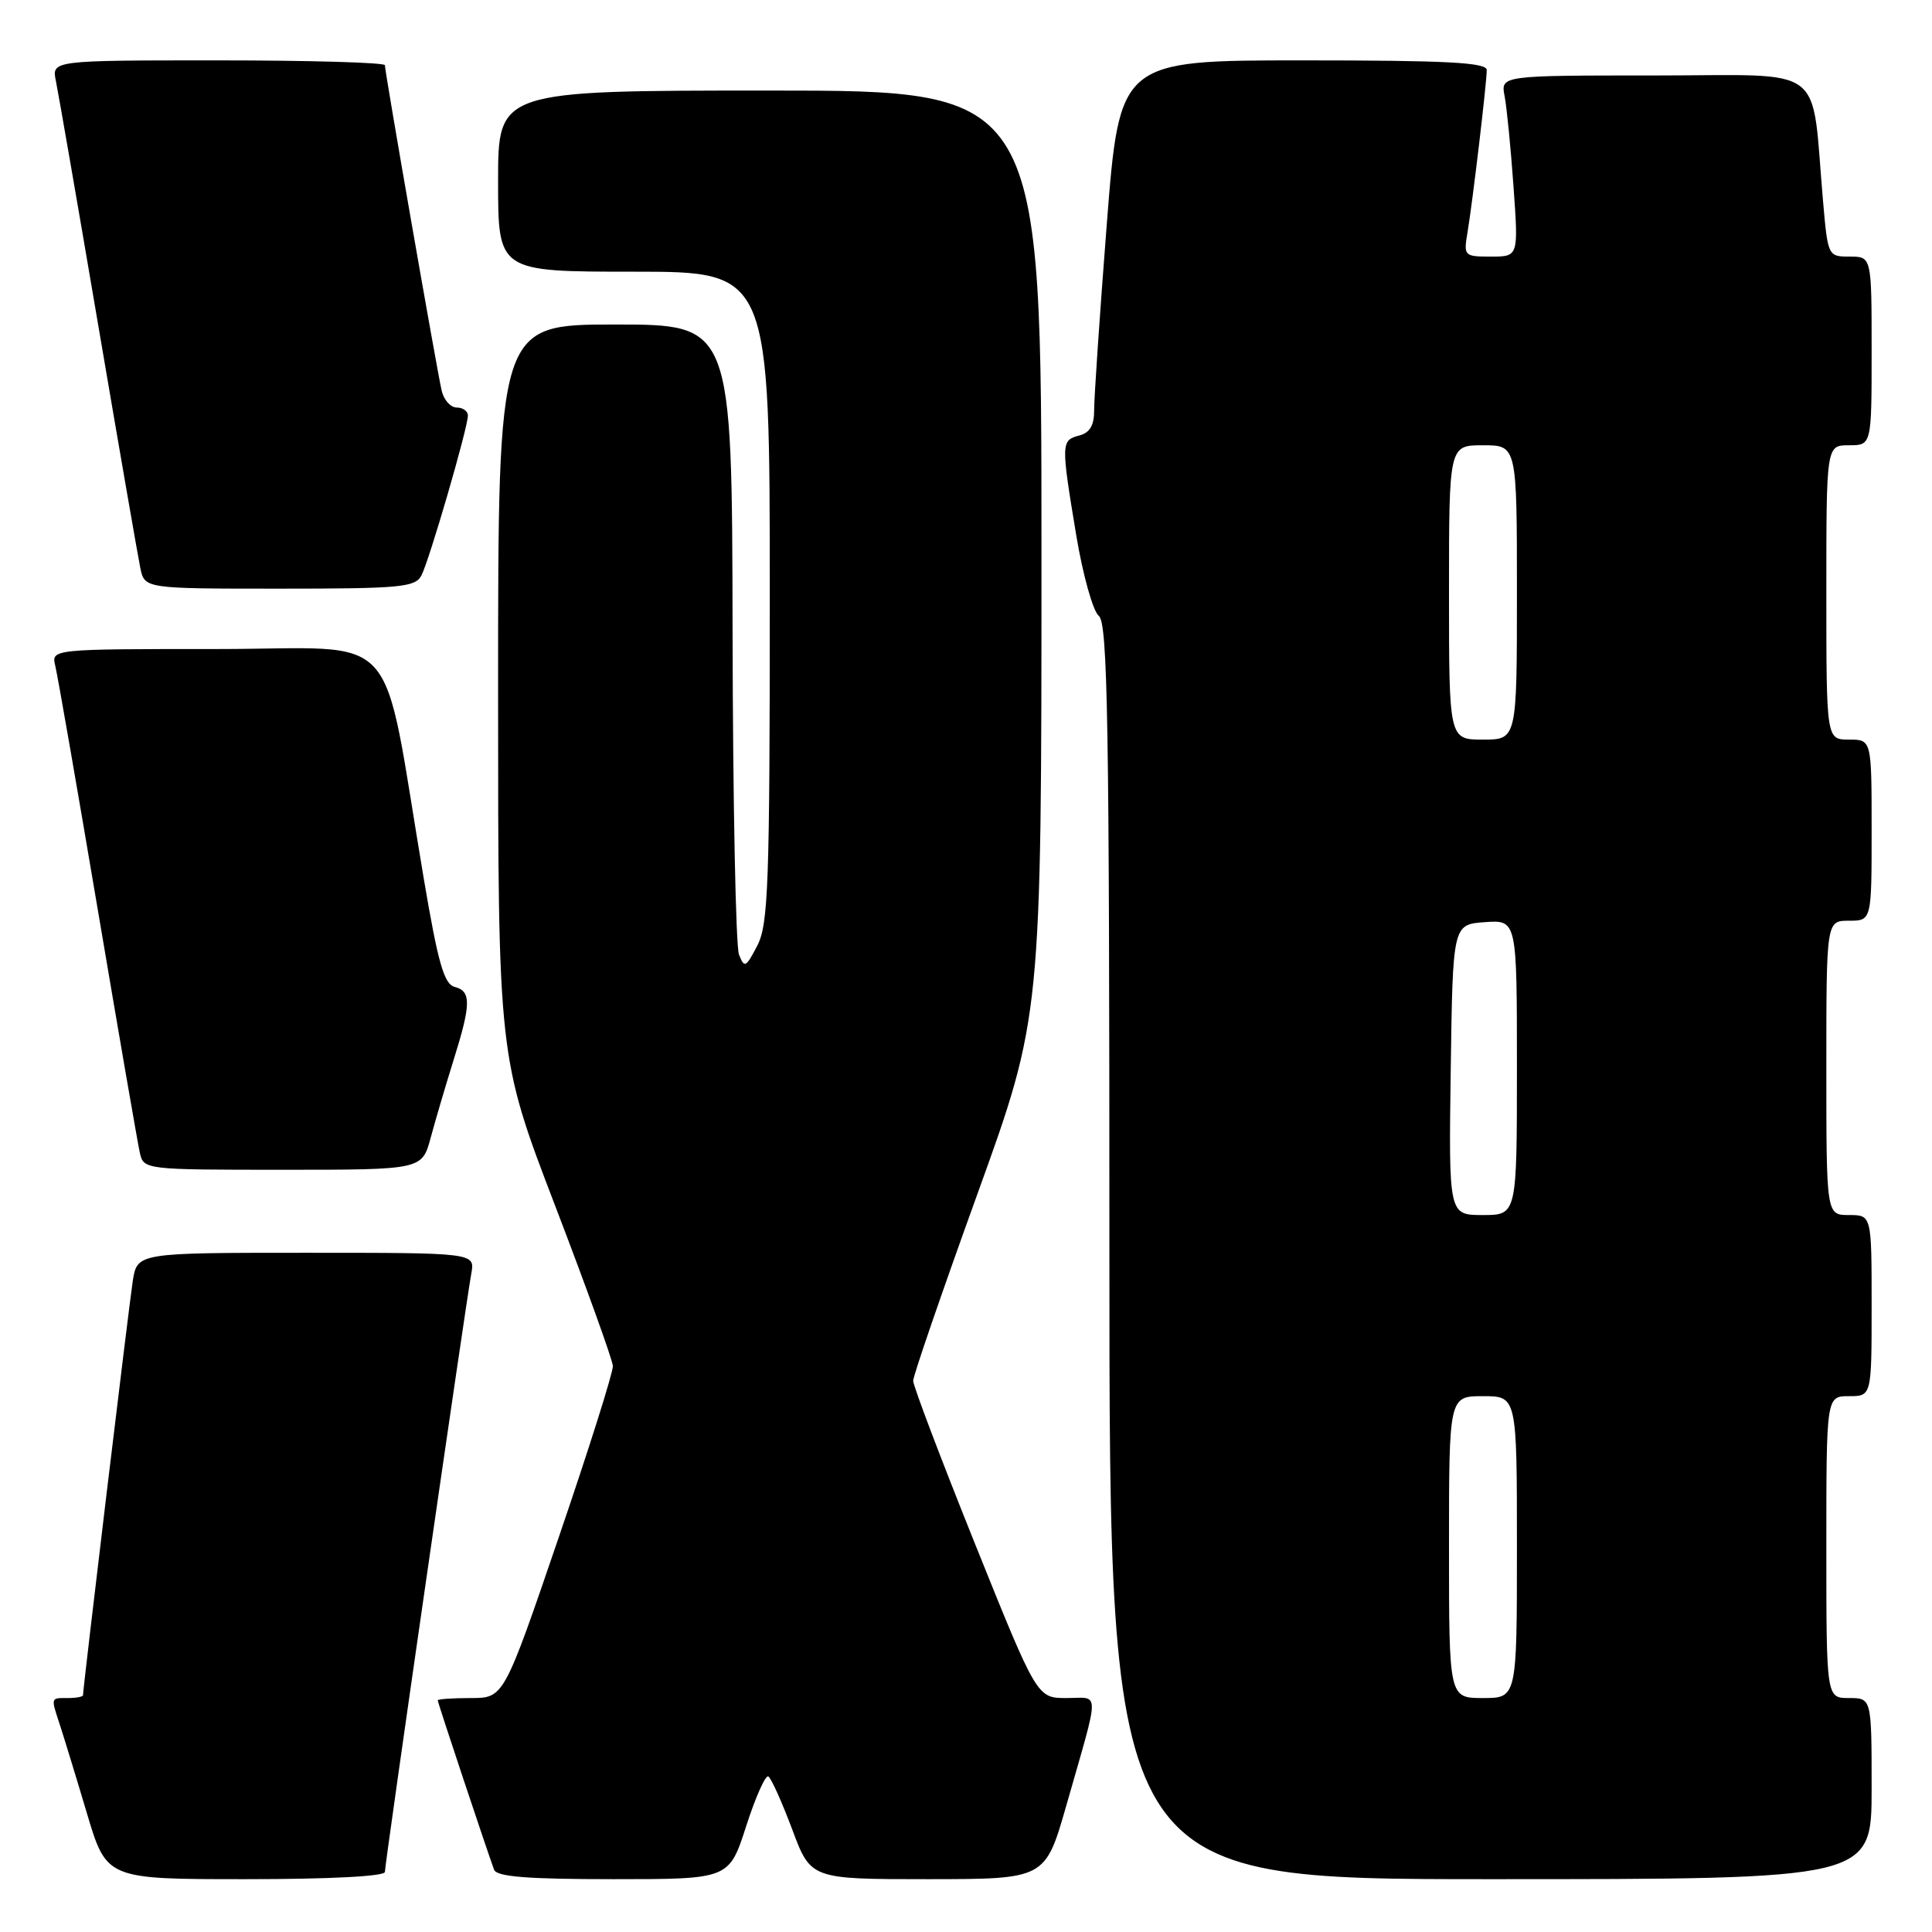 <?xml version="1.0" encoding="UTF-8" standalone="no"?>
<!DOCTYPE svg PUBLIC "-//W3C//DTD SVG 1.1//EN" "http://www.w3.org/Graphics/SVG/1.1/DTD/svg11.dtd" >
<svg xmlns="http://www.w3.org/2000/svg" xmlns:xlink="http://www.w3.org/1999/xlink" version="1.1" viewBox="0 0 256 256">
 <g >
 <path fill="currentColor"
d=" M 51.00 248.04 C 51.00 246.94 61.68 172.99 62.45 168.75 C 62.95 166.00 62.95 166.00 40.56 166.00 C 18.18 166.00 18.18 166.00 17.59 169.75 C 17.08 173.07 11.00 223.65 11.00 224.62 C 11.00 224.83 10.10 225.00 9.00 225.00 C 6.68 225.00 6.72 224.85 7.95 228.60 C 8.47 230.20 10.08 235.44 11.51 240.25 C 14.12 249.00 14.12 249.00 32.56 249.00 C 43.74 249.00 51.00 248.62 51.00 248.04 Z  M 98.87 241.98 C 100.11 238.12 101.44 235.15 101.81 235.39 C 102.19 235.62 103.61 238.78 104.97 242.40 C 107.43 249.00 107.43 249.00 122.97 249.00 C 138.50 248.99 138.50 248.99 141.29 239.25 C 145.80 223.45 145.80 225.00 141.32 225.00 C 137.41 225.00 137.41 225.00 129.20 204.58 C 124.69 193.36 121.00 183.63 121.00 182.96 C 121.00 182.30 124.83 171.17 129.50 158.24 C 138.00 134.72 138.00 134.72 138.00 73.36 C 138.00 12.00 138.00 12.00 102.00 12.00 C 66.00 12.00 66.00 12.00 66.00 24.00 C 66.00 36.00 66.00 36.00 84.00 36.00 C 102.00 36.00 102.00 36.00 102.00 79.05 C 102.00 117.12 101.81 122.47 100.35 125.29 C 98.84 128.21 98.63 128.32 97.92 126.49 C 97.49 125.40 97.11 106.16 97.07 83.75 C 97.00 43.00 97.00 43.00 81.50 43.00 C 66.00 43.00 66.00 43.00 66.00 91.52 C 66.00 140.04 66.00 140.04 73.56 159.77 C 77.72 170.62 81.16 180.18 81.21 181.00 C 81.25 181.82 78.02 192.06 74.02 203.75 C 66.76 225.00 66.76 225.00 62.38 225.00 C 59.97 225.00 58.00 225.14 58.00 225.30 C 58.00 225.60 64.54 245.24 65.47 247.75 C 65.82 248.68 69.92 249.00 81.27 249.00 C 96.61 249.00 96.61 249.00 98.87 241.98 Z  M 248.00 237.00 C 248.00 225.00 248.00 225.00 245.00 225.00 C 242.00 225.00 242.00 225.00 242.00 205.00 C 242.00 185.00 242.00 185.00 245.00 185.00 C 248.00 185.00 248.00 185.00 248.00 173.00 C 248.00 161.00 248.00 161.00 245.00 161.00 C 242.00 161.00 242.00 161.00 242.00 141.50 C 242.00 122.00 242.00 122.00 245.00 122.00 C 248.00 122.00 248.00 122.00 248.00 110.00 C 248.00 98.00 248.00 98.00 245.00 98.00 C 242.00 98.00 242.00 98.00 242.00 78.50 C 242.00 59.00 242.00 59.00 245.00 59.00 C 248.00 59.00 248.00 59.00 248.00 46.50 C 248.00 34.00 248.00 34.00 245.10 34.00 C 242.23 34.00 242.20 33.94 241.57 26.75 C 239.94 8.14 242.41 10.00 219.33 10.00 C 198.84 10.00 198.84 10.00 199.37 12.75 C 199.66 14.26 200.19 19.66 200.55 24.75 C 201.21 34.00 201.21 34.00 197.56 34.00 C 194.00 34.00 193.92 33.92 194.46 30.75 C 195.14 26.66 197.00 10.98 197.00 9.28 C 197.00 8.28 191.73 8.00 172.67 8.00 C 148.35 8.00 148.35 8.00 146.65 29.75 C 145.72 41.71 144.97 52.78 144.98 54.34 C 144.99 56.36 144.42 57.34 143.00 57.71 C 140.59 58.34 140.58 58.71 142.60 70.88 C 143.48 76.18 144.83 81.00 145.60 81.61 C 146.78 82.55 147.00 95.75 147.00 165.86 C 147.00 249.00 147.00 249.00 197.50 249.00 C 248.00 249.00 248.00 249.00 248.00 237.00 Z  M 57.07 150.75 C 57.70 148.41 59.06 143.80 60.09 140.50 C 62.43 133.03 62.46 131.35 60.25 130.77 C 58.84 130.41 58.04 127.59 56.15 116.41 C 50.40 82.41 53.63 86.00 28.78 86.00 C 6.78 86.00 6.78 86.00 7.33 88.25 C 7.63 89.49 10.16 104.00 12.95 120.50 C 15.74 137.00 18.25 151.51 18.53 152.75 C 19.03 154.98 19.17 155.00 37.48 155.00 C 55.92 155.00 55.92 155.00 57.07 150.75 Z  M 55.84 76.25 C 56.89 74.24 62.00 56.66 62.00 55.06 C 62.00 54.48 61.33 54.00 60.52 54.00 C 59.70 54.00 58.80 52.99 58.52 51.75 C 57.88 48.97 51.00 9.54 51.00 8.64 C 51.00 8.29 41.06 8.00 28.92 8.00 C 6.84 8.00 6.84 8.00 7.41 10.75 C 7.72 12.26 10.24 26.77 13.00 43.00 C 15.76 59.23 18.28 73.74 18.59 75.25 C 19.16 78.00 19.16 78.00 37.04 78.00 C 53.06 78.00 55.02 77.82 55.84 76.25 Z  M 192.00 205.00 C 192.00 185.00 192.00 185.00 196.50 185.00 C 201.00 185.00 201.00 185.00 201.00 205.00 C 201.00 225.00 201.00 225.00 196.50 225.00 C 192.00 225.00 192.00 225.00 192.00 205.00 Z  M 192.23 141.75 C 192.50 122.50 192.50 122.50 196.75 122.19 C 201.00 121.89 201.00 121.89 201.00 141.44 C 201.00 161.00 201.00 161.00 196.48 161.00 C 191.96 161.00 191.96 161.00 192.23 141.75 Z  M 192.00 78.50 C 192.00 59.00 192.00 59.00 196.50 59.00 C 201.00 59.00 201.00 59.00 201.00 78.50 C 201.00 98.00 201.00 98.00 196.50 98.00 C 192.00 98.00 192.00 98.00 192.00 78.50 Z "/>
</g>
</svg>